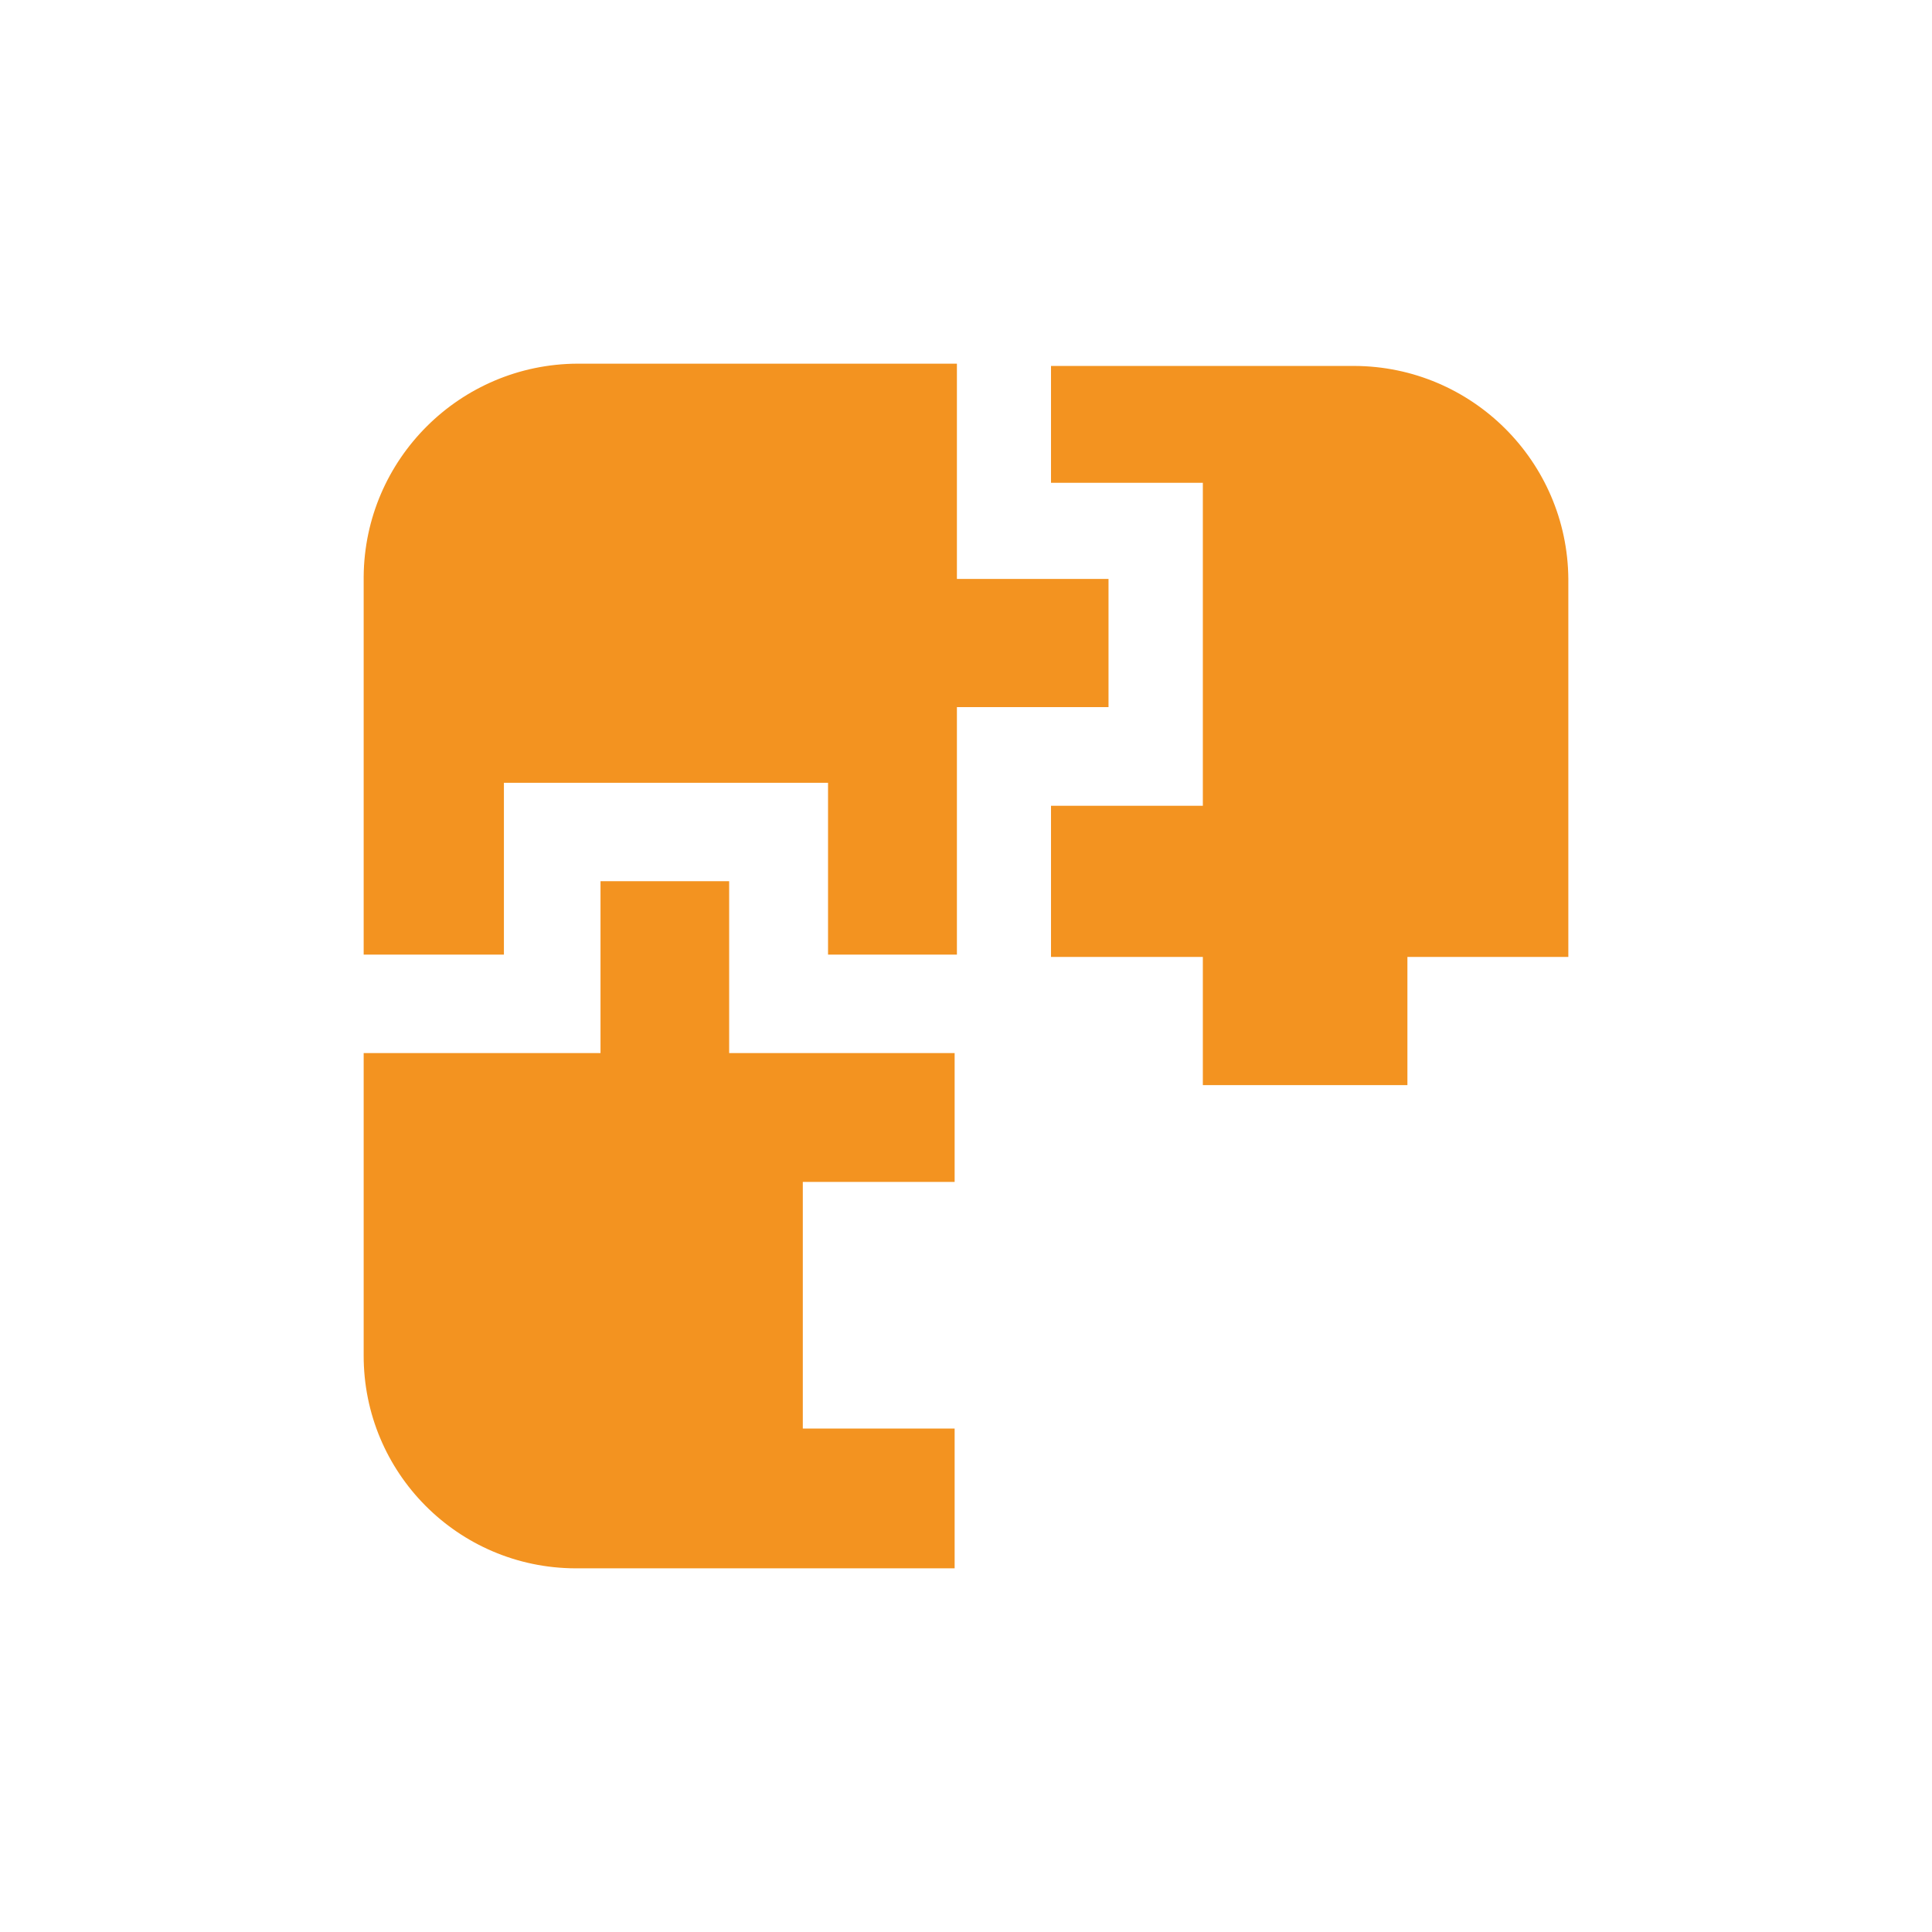 <?xml version="1.0" encoding="UTF-8"?>
<svg id="Layer_2" data-name="Layer 2" xmlns="http://www.w3.org/2000/svg" viewBox="0 0 85 85">
  <defs>
    <style>
      .cls-1 {
        fill: #f39320;
        fill-rule: evenodd;
      }

      .cls-1, .cls-2 {
        stroke-width: 0px;
      }

      .cls-2 {
        fill: none;
      }
    </style>
  </defs>
  <g id="Layer_1-2" data-name="Layer 1">
    <g id="b6c602da-9cd8-4efd-897f-64b7ae523e14">
      <g id="b2fd2697-12ee-4f78-a2a9-e67f18f997bd">
        <circle class="cls-2" cx="42.5" cy="42.5" r="42.5"/>
        <path class="cls-1" d="m16,59.63v-13.3h10.42v-7.56h5.66v7.56h9.92v5.67h-6.68v10.85h6.68v6.15h-16.69c-5.16-.02-9.32-4.21-9.31-9.37Zm36.92-11.89v-5.64h-6.68v-6.65h6.68v-14.21h-6.68v-5.14h13.35c5.17.02,9.37,4.2,9.41,9.37v16.63h-7.08v5.64h-9Zm-36.92-5.64v-16.73c.04-5.17,4.24-9.35,9.41-9.37h16.69v9.47h6.67v5.64h-6.67v10.89h-5.67v-7.56h-14.26v7.56h-6.17v.1Z"/>
      </g>
    </g>
  </g>
</svg>